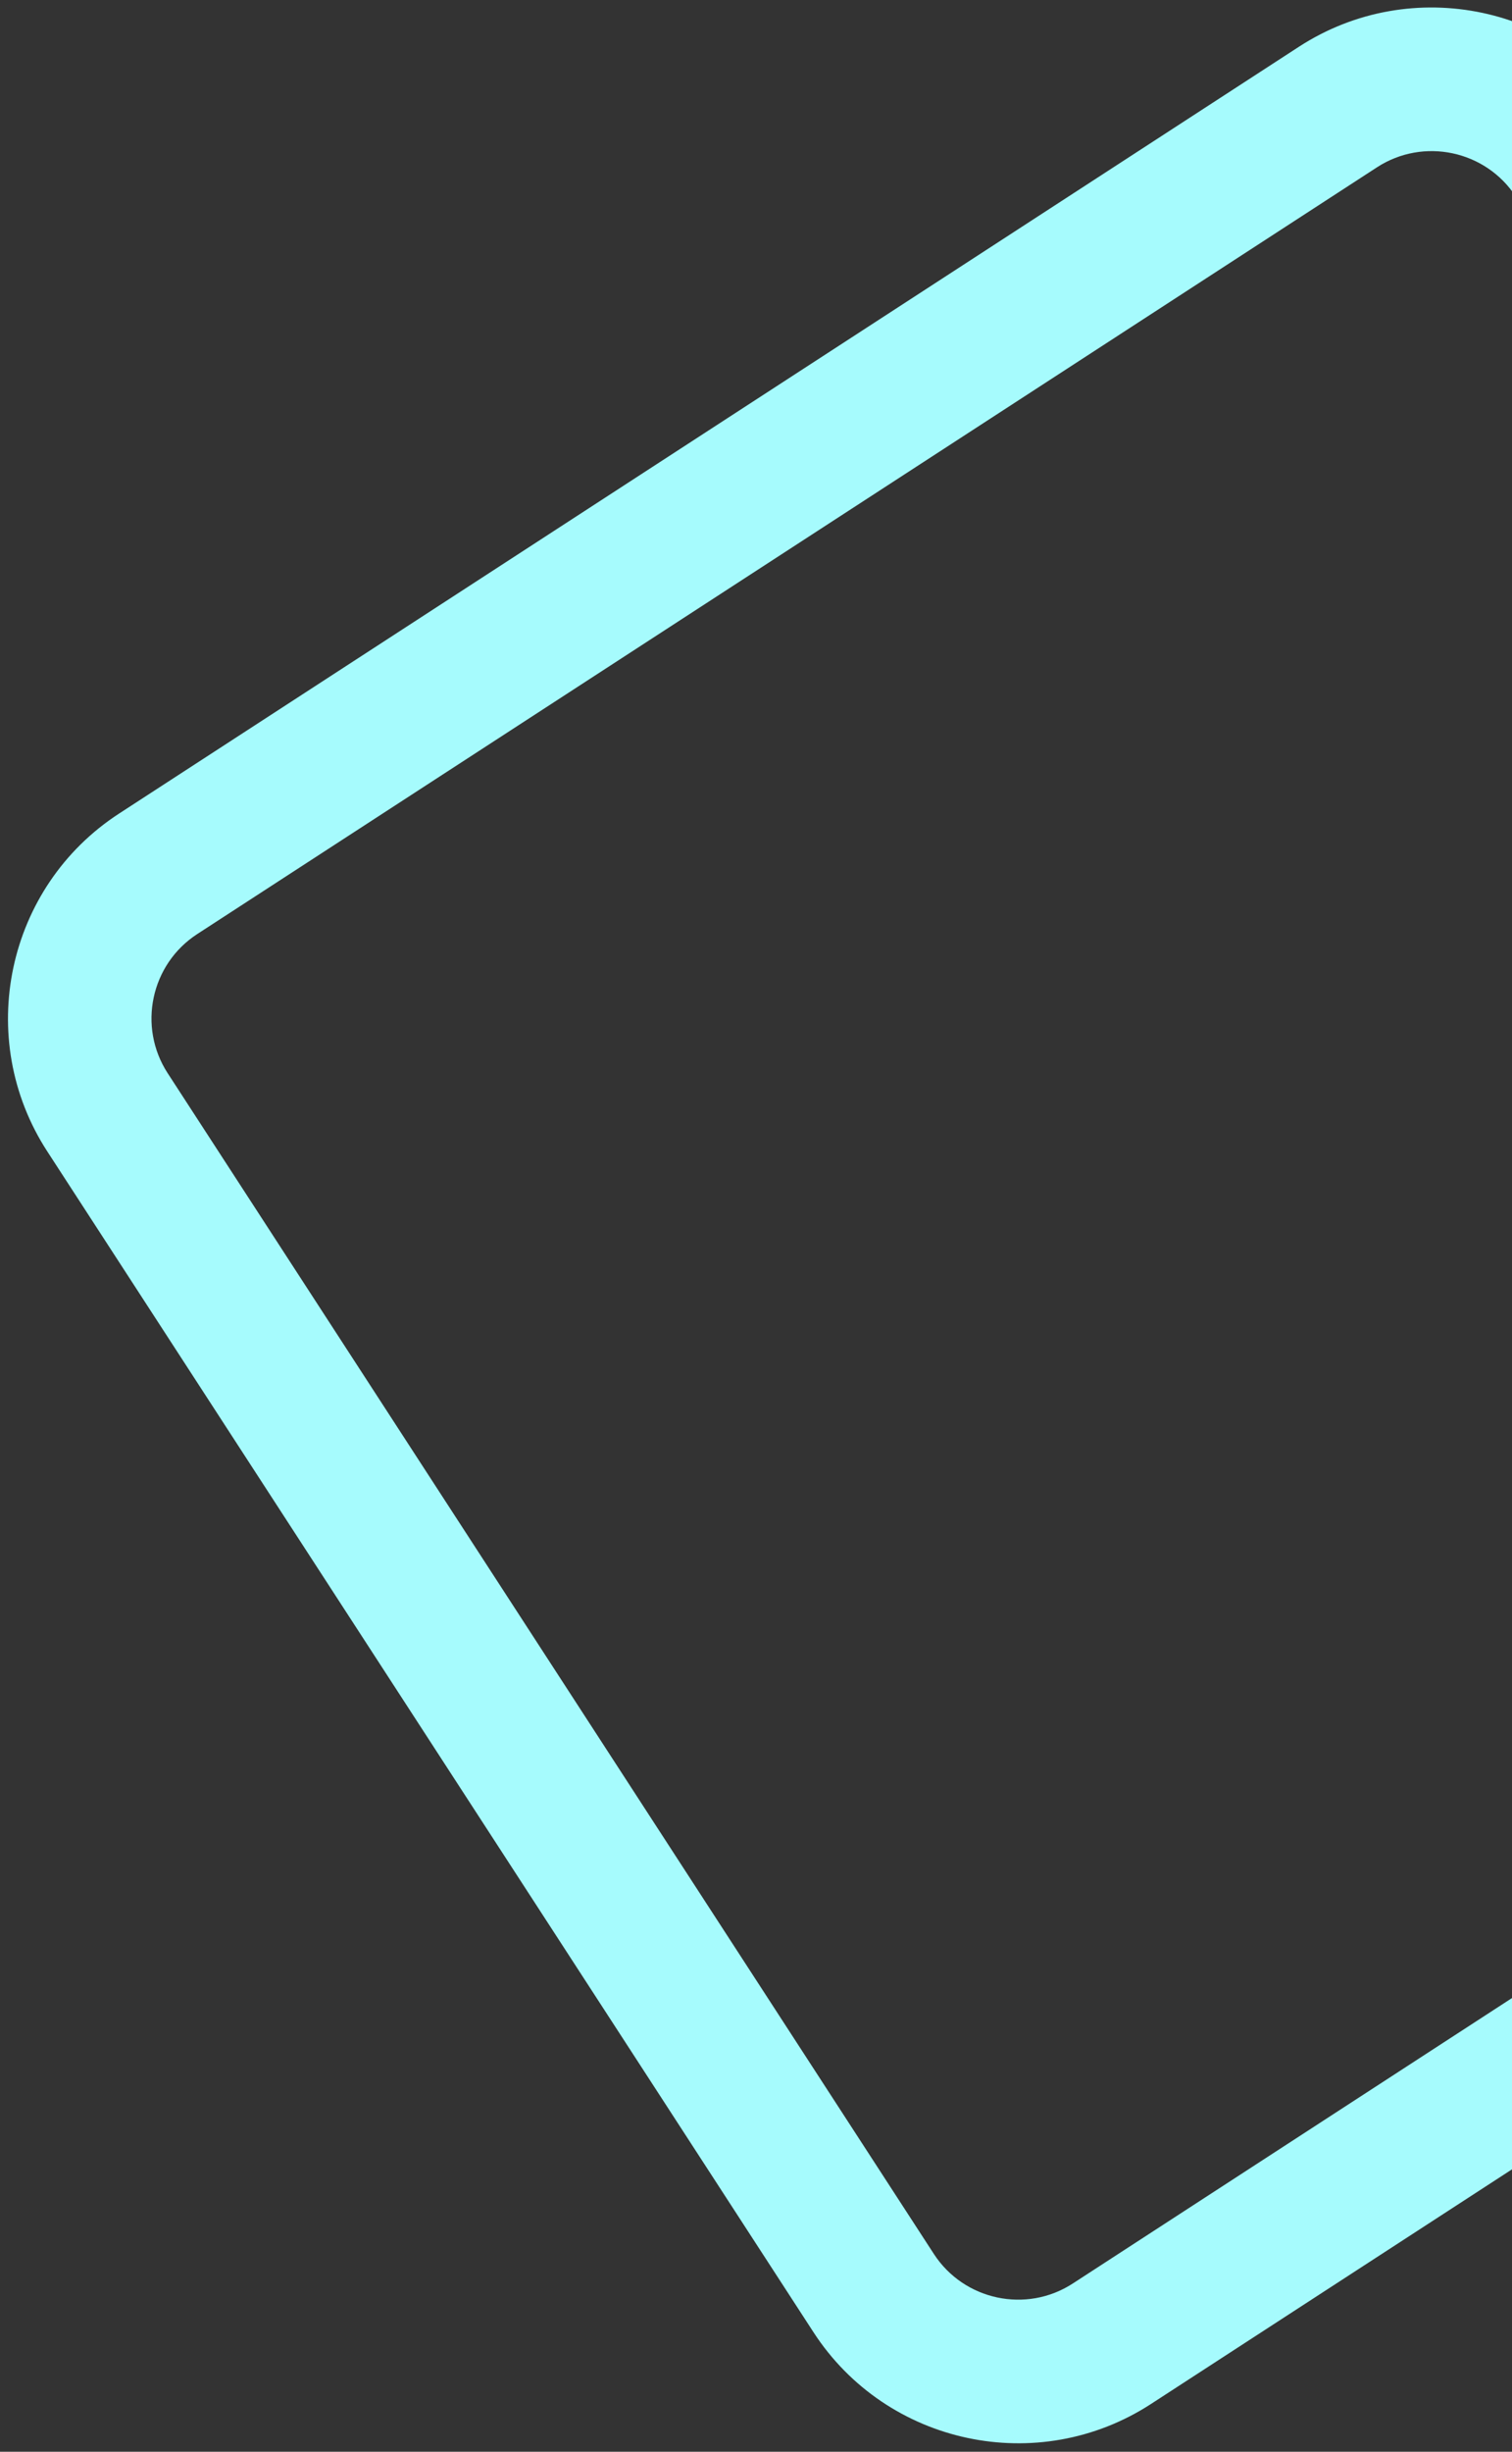 <?xml version="1.0" encoding="UTF-8"?>
<svg width="158px" height="256px" viewBox="0 0 158 256" version="1.1" xmlns="http://www.w3.org/2000/svg" xmlns:xlink="http://www.w3.org/1999/xlink">
    <rect x="0" y="0" width="158" height="256" fill="#333333" stroke="none"/>
    <title>Fill 17 Copy</title>
    <g id="Page-1" stroke="none" stroke-width="1" fill="none" fill-rule="evenodd">
        <g id="Desktop-HD" transform="translate(-1282, -3198)" fill="#A6FBFD">
            <path d="M1336.5,3241.948 C1330.709,3241.948 1326,3246.659 1326,3252.447 L1326,3399.446 C1326,3405.234 1330.709,3409.948 1336.5,3409.948 L1483.5,3409.948 C1489.289,3409.948 1494,3405.234 1494,3399.446 L1494,3252.447 C1494,3246.659 1489.289,3241.948 1483.5,3241.948 L1336.5,3241.948 Z M1483.5,3424.948 L1336.5,3424.948 C1322.44,3424.948 1311,3413.508 1311,3399.447 L1311,3252.448 C1311,3238.388 1322.44,3226.948 1336.5,3226.948 L1483.5,3226.948 C1497.56,3226.948 1509,3238.388 1509,3252.448 L1509,3399.447 C1509,3413.508 1497.56,3424.948 1483.5,3424.948 L1483.5,3424.948 Z" id="Fill-17-Copy" transform="translate(1410, 3325.948) rotate(-33) translate(-1410, -3325.948) "></path>
        </g>
    </g>
</svg>